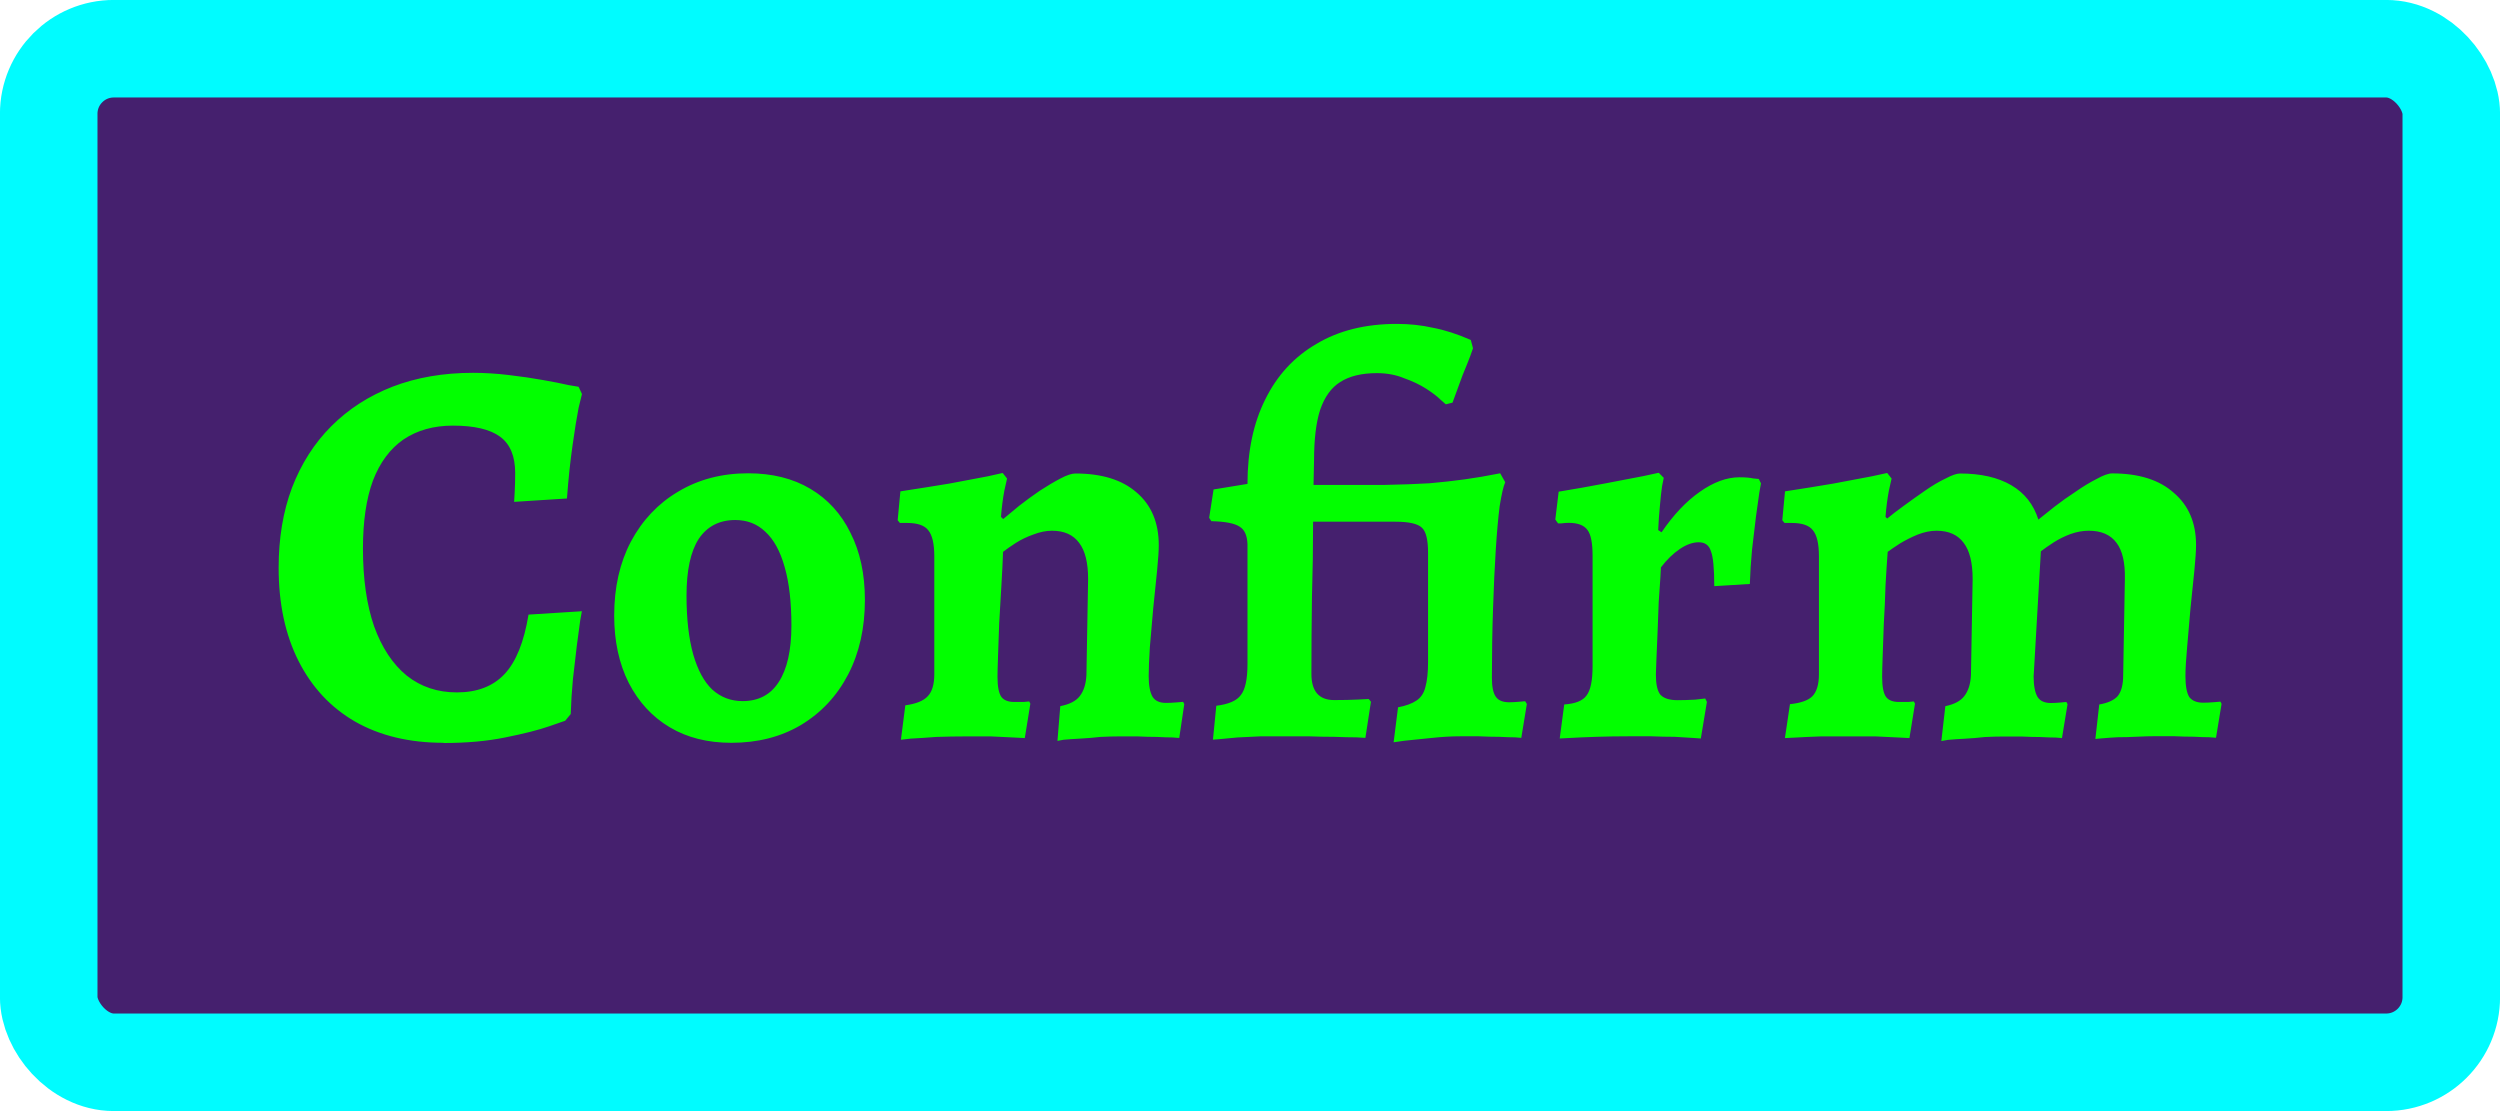 <?xml version="1.0" encoding="UTF-8" standalone="no"?>
<!-- Created with Inkscape (http://www.inkscape.org/) -->

<svg
   width="90"
   height="40"
   viewBox="0 0 23.812 10.583"
   version="1.1"
   id="svg1"
   inkscape:version="1.3.2 (091e20e, 2023-11-25, custom)"
   sodipodi:docname="confirm button.svg"
   xmlns:inkscape="http://www.inkscape.org/namespaces/inkscape"
   xmlns:sodipodi="http://sodipodi.sourceforge.net/DTD/sodipodi-0.dtd"
   xmlns="http://www.w3.org/2000/svg"
   xmlns:svg="http://www.w3.org/2000/svg">
  <sodipodi:namedview
     id="namedview1"
     pagecolor="#505050"
     bordercolor="#eeeeee"
     borderopacity="1"
     inkscape:showpageshadow="0"
     inkscape:pageopacity="0"
     inkscape:pagecheckerboard="0"
     inkscape:deskcolor="#d1d1d1"
     inkscape:document-units="px"
     inkscape:zoom="11.702245"
     inkscape:cx="39.095063"
     inkscape:cy="19.697075"
     inkscape:window-width="1920"
     inkscape:window-height="1009"
     inkscape:window-x="-8"
     inkscape:window-y="-8"
     inkscape:window-maximized="1"
     inkscape:current-layer="layer1" />
  <defs
     id="defs1">
    <rect
       x="7.178"
       y="9.229"
       width="67.252"
       height="25.123"
       id="rect3" />
    <rect
       x="7.862"
       y="7.605"
       width="64.09"
       height="25.722"
       id="rect2" />
  </defs>
  <g
     inkscape:label="Layer 1"
     inkscape:groupmode="layer"
     id="layer1">
    <rect
       style="fill:#45206e;fill-opacity:1;stroke:#00fcff;stroke-width:0.929;stroke-linecap:round;stroke-linejoin:round;stroke-miterlimit:2;stroke-dasharray:none"
       id="rect1"
       width="22.884"
       height="9.654"
       x="0.464"
       y="0.464"
       ry="0.62" />
    <path
       d="m 4.225,7.075 q -0.487,0 -0.841,-0.201 Q 3.035,6.673 2.844,6.297 2.654,5.921 2.654,5.408 q 0,-0.423 0.127,-0.762 Q 2.913,4.302 3.156,4.059 3.4,3.815 3.739,3.683 4.083,3.551 4.506,3.551 q 0.164,0 0.339,0.021 0.18,0.021 0.328,0.048 0.148,0.026 0.243,0.048 0.095,0.016 0.095,0.016 l 0.032,0.069 q 0,0 -0.032,0.132 -0.026,0.132 -0.058,0.36 -0.032,0.222 -0.053,0.503 l -0.503,0.032 q 0,0 0.005,-0.085 0.005,-0.09 0.005,-0.191 0,-0.238 -0.143,-0.344 -0.143,-0.106 -0.45,-0.106 -0.275,0 -0.471,0.132 -0.191,0.132 -0.291,0.392 -0.095,0.259 -0.095,0.646 0,0.434 0.106,0.741 0.111,0.307 0.312,0.471 0.201,0.159 0.476,0.159 0.291,0 0.455,-0.175 0.164,-0.175 0.228,-0.566 l 0.508,-0.032 q 0,0 -0.016,0.09 -0.011,0.09 -0.032,0.238 -0.016,0.143 -0.037,0.318 -0.016,0.169 -0.021,0.333 l -0.053,0.064 q 0,0 -0.153,0.053 -0.153,0.053 -0.418,0.106 -0.259,0.053 -0.587,0.053 z m 2.741,0 q -0.339,0 -0.587,-0.148 Q 6.13,6.779 5.988,6.503 5.85,6.228 5.85,5.863 q 0,-0.402 0.159,-0.704 0.164,-0.307 0.45,-0.476 0.291,-0.175 0.667,-0.175 0.344,0 0.593,0.148 0.249,0.148 0.381,0.418 0.138,0.27 0.138,0.64 0,0.402 -0.159,0.709 Q 7.919,6.731 7.628,6.906 7.342,7.075 6.966,7.075 Z M 7.072,6.678 q 0.228,0 0.344,-0.18 0.122,-0.185 0.122,-0.54 0,-0.333 -0.064,-0.556 Q 7.411,5.175 7.289,5.064 7.173,4.953 7.004,4.953 q -0.228,0 -0.349,0.18 -0.116,0.18 -0.116,0.54 0,0.333 0.064,0.561 0.064,0.222 0.18,0.333 0.122,0.111 0.291,0.111 z m 3.027,0.048 q 0.132,-0.026 0.185,-0.095 0.058,-0.074 0.064,-0.201 l 0.016,-0.915 q 0,-0.233 -0.085,-0.344 -0.085,-0.116 -0.259,-0.116 -0.085,0 -0.18,0.037 -0.09,0.032 -0.164,0.079 -0.074,0.048 -0.122,0.085 -0.005,0.143 -0.016,0.323 -0.011,0.18 -0.021,0.36 -0.005,0.175 -0.011,0.312 -0.005,0.138 -0.005,0.196 0,0.138 0.037,0.191 0.037,0.048 0.122,0.048 0.037,0 0.09,0 0.053,-0.005 0.053,-0.005 l 0.011,0.021 -0.053,0.328 q 0,0 -0.095,-0.005 -0.095,-0.005 -0.228,-0.011 -0.127,0 -0.233,0 -0.138,0 -0.286,0.005 -0.143,0.011 -0.243,0.016 -0.095,0.011 -0.095,0.011 l 0.042,-0.328 q 0.153,-0.021 0.212,-0.085 0.064,-0.064 0.064,-0.212 v -1.122 q 0,-0.18 -0.058,-0.249 -0.053,-0.069 -0.201,-0.069 h -0.069 l -0.021,-0.026 0.026,-0.275 q 0.243,-0.037 0.466,-0.074 0.222,-0.042 0.365,-0.069 0.143,-0.032 0.143,-0.032 l 0.042,0.053 q 0,0 -0.026,0.116 -0.021,0.111 -0.032,0.249 l 0.021,0.021 q 0.064,-0.053 0.153,-0.127 0.095,-0.074 0.196,-0.143 0.106,-0.069 0.196,-0.116 0.09,-0.048 0.143,-0.048 0.376,0 0.582,0.18 0.212,0.18 0.212,0.503 0,0.079 -0.016,0.243 -0.016,0.164 -0.037,0.36 -0.016,0.196 -0.032,0.37 -0.011,0.175 -0.011,0.275 0,0.132 0.037,0.196 0.037,0.058 0.127,0.058 0.048,0 0.106,-0.005 0.058,-0.005 0.058,-0.005 l 0.011,0.021 -0.048,0.323 q 0,0 -0.064,-0.005 -0.058,0 -0.148,-0.005 -0.09,0 -0.185,-0.005 -0.095,0 -0.175,0 -0.079,0 -0.18,0.005 -0.095,0.011 -0.191,0.016 -0.095,0.005 -0.159,0.011 -0.058,0.011 -0.058,0.011 z m 3.175,0.344 0.042,-0.333 q 0.111,-0.021 0.175,-0.064 0.064,-0.042 0.085,-0.127 0.026,-0.09 0.026,-0.243 V 5.265 q 0,-0.185 -0.058,-0.238 -0.058,-0.058 -0.254,-0.058 h -0.783 q 0,0.36 -0.011,0.725 -0.005,0.365 -0.005,0.725 0,0.249 0.217,0.249 0.132,0 0.228,-0.005 0.101,-0.005 0.101,-0.005 l 0.021,0.026 -0.053,0.344 q 0,0 -0.085,-0.005 -0.085,0 -0.212,-0.005 -0.122,0 -0.249,-0.005 -0.127,0 -0.212,0 -0.111,0 -0.233,0 -0.116,0.005 -0.228,0.011 -0.106,0.011 -0.169,0.016 -0.064,0.005 -0.064,0.005 l 0.032,-0.323 q 0.175,-0.021 0.233,-0.101 0.064,-0.079 0.064,-0.296 V 5.181 q -0.005,-0.122 -0.074,-0.164 -0.069,-0.048 -0.27,-0.053 l -0.021,-0.032 0.042,-0.27 0.323,-0.053 q 0,-0.466 0.169,-0.804 0.169,-0.344 0.487,-0.529 0.318,-0.191 0.767,-0.191 0.18,0 0.344,0.037 0.169,0.032 0.36,0.116 l 0.021,0.079 q 0,0 -0.026,0.074 -0.026,0.069 -0.074,0.185 -0.042,0.116 -0.095,0.259 l -0.064,0.016 q 0,0 -0.048,-0.042 -0.048,-0.048 -0.138,-0.106 -0.09,-0.058 -0.212,-0.101 -0.116,-0.048 -0.259,-0.048 -0.217,0 -0.349,0.085 -0.127,0.079 -0.191,0.265 -0.058,0.18 -0.058,0.482 l -0.005,0.233 q 0.407,0 0.667,0 0.259,-0.005 0.439,-0.016 0.18,-0.016 0.333,-0.037 0.153,-0.021 0.339,-0.058 l 0.048,0.085 q -0.026,0.058 -0.053,0.228 -0.021,0.164 -0.037,0.413 -0.016,0.249 -0.026,0.561 -0.011,0.312 -0.011,0.661 0,0.127 0.037,0.18 0.037,0.053 0.127,0.053 0.042,0 0.095,-0.005 0.058,-0.005 0.058,-0.005 l 0.016,0.026 -0.053,0.323 q 0,0 -0.058,-0.005 -0.058,0 -0.153,-0.005 -0.09,0 -0.191,-0.005 -0.095,0 -0.18,0 -0.127,0 -0.275,0.016 -0.148,0.016 -0.254,0.026 z m 1.625,-0.36 q 0.159,-0.011 0.212,-0.085 0.058,-0.074 0.058,-0.28 V 5.292 q 0,-0.18 -0.048,-0.243 -0.048,-0.069 -0.18,-0.069 -0.032,0 -0.069,0.005 -0.032,0 -0.032,0 l -0.026,-0.037 0.032,-0.265 q 0.228,-0.037 0.445,-0.079 0.217,-0.042 0.36,-0.069 0.148,-0.032 0.148,-0.032 l 0.048,0.048 q 0,0 -0.016,0.079 -0.011,0.074 -0.021,0.191 -0.011,0.111 -0.016,0.228 l 0.032,0.021 q 0.169,-0.249 0.365,-0.386 0.196,-0.138 0.376,-0.138 0.085,0 0.132,0.011 0.053,0.005 0.053,0.005 l 0.021,0.042 q 0,0 -0.016,0.09 -0.011,0.085 -0.032,0.228 -0.016,0.143 -0.037,0.312 -0.016,0.169 -0.021,0.328 l -0.339,0.021 q 0,-0.254 -0.032,-0.333 -0.026,-0.085 -0.116,-0.085 -0.085,0 -0.18,0.064 -0.095,0.064 -0.18,0.175 0,0 -0.005,0.095 -0.005,0.09 -0.016,0.233 -0.005,0.143 -0.011,0.291 -0.005,0.148 -0.011,0.259 -0.005,0.111 -0.005,0.143 0,0.138 0.042,0.191 0.048,0.053 0.164,0.053 0.074,0 0.169,-0.005 0.095,-0.011 0.095,-0.011 l 0.016,0.032 -0.058,0.349 q 0,0 -0.069,-0.005 -0.069,-0.005 -0.18,-0.011 -0.106,0 -0.222,-0.005 -0.116,0 -0.212,0 -0.159,0 -0.312,0.005 -0.153,0.005 -0.254,0.011 -0.095,0.005 -0.095,0.005 z m 3.63,0.016 q 0.127,-0.026 0.18,-0.095 0.058,-0.074 0.064,-0.201 l 0.016,-0.915 q 0,-0.233 -0.085,-0.344 -0.085,-0.116 -0.259,-0.116 -0.085,0 -0.18,0.037 -0.09,0.037 -0.169,0.085 -0.074,0.048 -0.116,0.079 -0.011,0.143 -0.021,0.323 -0.005,0.18 -0.016,0.36 -0.005,0.175 -0.011,0.312 -0.005,0.138 -0.005,0.196 0,0.138 0.037,0.191 0.037,0.048 0.122,0.048 0.037,0 0.09,0 0.053,-0.005 0.053,-0.005 l 0.011,0.021 -0.053,0.328 q 0,0 -0.095,-0.005 -0.095,-0.005 -0.228,-0.011 -0.127,0 -0.233,0 -0.138,0 -0.286,0 -0.143,0.005 -0.243,0.011 -0.101,0.005 -0.101,0.005 l 0.048,-0.323 q 0.153,-0.016 0.212,-0.074 0.064,-0.064 0.064,-0.212 v -1.122 q 0,-0.18 -0.058,-0.249 -0.053,-0.069 -0.201,-0.069 h -0.069 l -0.021,-0.026 0.026,-0.275 q 0.243,-0.037 0.46,-0.074 0.222,-0.042 0.365,-0.069 0.148,-0.032 0.148,-0.032 l 0.042,0.053 q 0,0 -0.026,0.116 -0.021,0.111 -0.032,0.249 l 0.016,0.016 q 0.064,-0.053 0.159,-0.122 0.101,-0.074 0.201,-0.143 0.106,-0.074 0.196,-0.116 0.09,-0.048 0.138,-0.048 0.296,0 0.487,0.111 0.191,0.111 0.259,0.328 0.058,-0.048 0.153,-0.122 0.095,-0.074 0.201,-0.143 0.106,-0.074 0.201,-0.122 0.095,-0.053 0.148,-0.053 0.381,0 0.587,0.185 0.212,0.18 0.212,0.497 0,0.079 -0.016,0.243 -0.016,0.164 -0.037,0.36 -0.016,0.196 -0.032,0.37 -0.016,0.175 -0.016,0.275 0,0.143 0.037,0.201 0.042,0.053 0.132,0.053 0.048,0 0.106,-0.005 0.058,-0.005 0.058,-0.005 l 0.011,0.021 -0.053,0.323 q 0,0 -0.064,-0.005 -0.058,0 -0.148,-0.005 -0.09,0 -0.191,-0.005 -0.095,0 -0.175,0 -0.074,0 -0.175,0.005 -0.095,0.005 -0.185,0.005 -0.09,0.005 -0.153,0.011 -0.058,0.005 -0.058,0.005 l 0.037,-0.328 q 0.122,-0.021 0.175,-0.079 0.053,-0.064 0.053,-0.201 l 0.016,-0.915 q 0.005,-0.233 -0.079,-0.344 -0.085,-0.116 -0.265,-0.116 -0.085,0 -0.175,0.032 -0.085,0.032 -0.159,0.079 -0.074,0.048 -0.122,0.085 l -0.069,1.191 q 0,0.132 0.037,0.196 0.037,0.058 0.127,0.058 0.042,0 0.095,-0.005 0.053,-0.005 0.053,-0.005 l 0.011,0.021 -0.053,0.323 q 0,0 -0.058,-0.005 -0.058,0 -0.148,-0.005 -0.085,0 -0.18,-0.005 -0.095,0 -0.169,0 -0.079,0 -0.18,0.005 -0.095,0.011 -0.191,0.016 -0.095,0.005 -0.159,0.011 -0.064,0.011 -0.064,0.011 z"
       id="text4"
       style="font-weight:bold;font-size:5.292px;font-family:Alegreya;-inkscape-font-specification:'Alegreya Bold';fill:#02ff00;stroke-width:0.265"
       aria-label="Confirm" />
  </g>
</svg>
